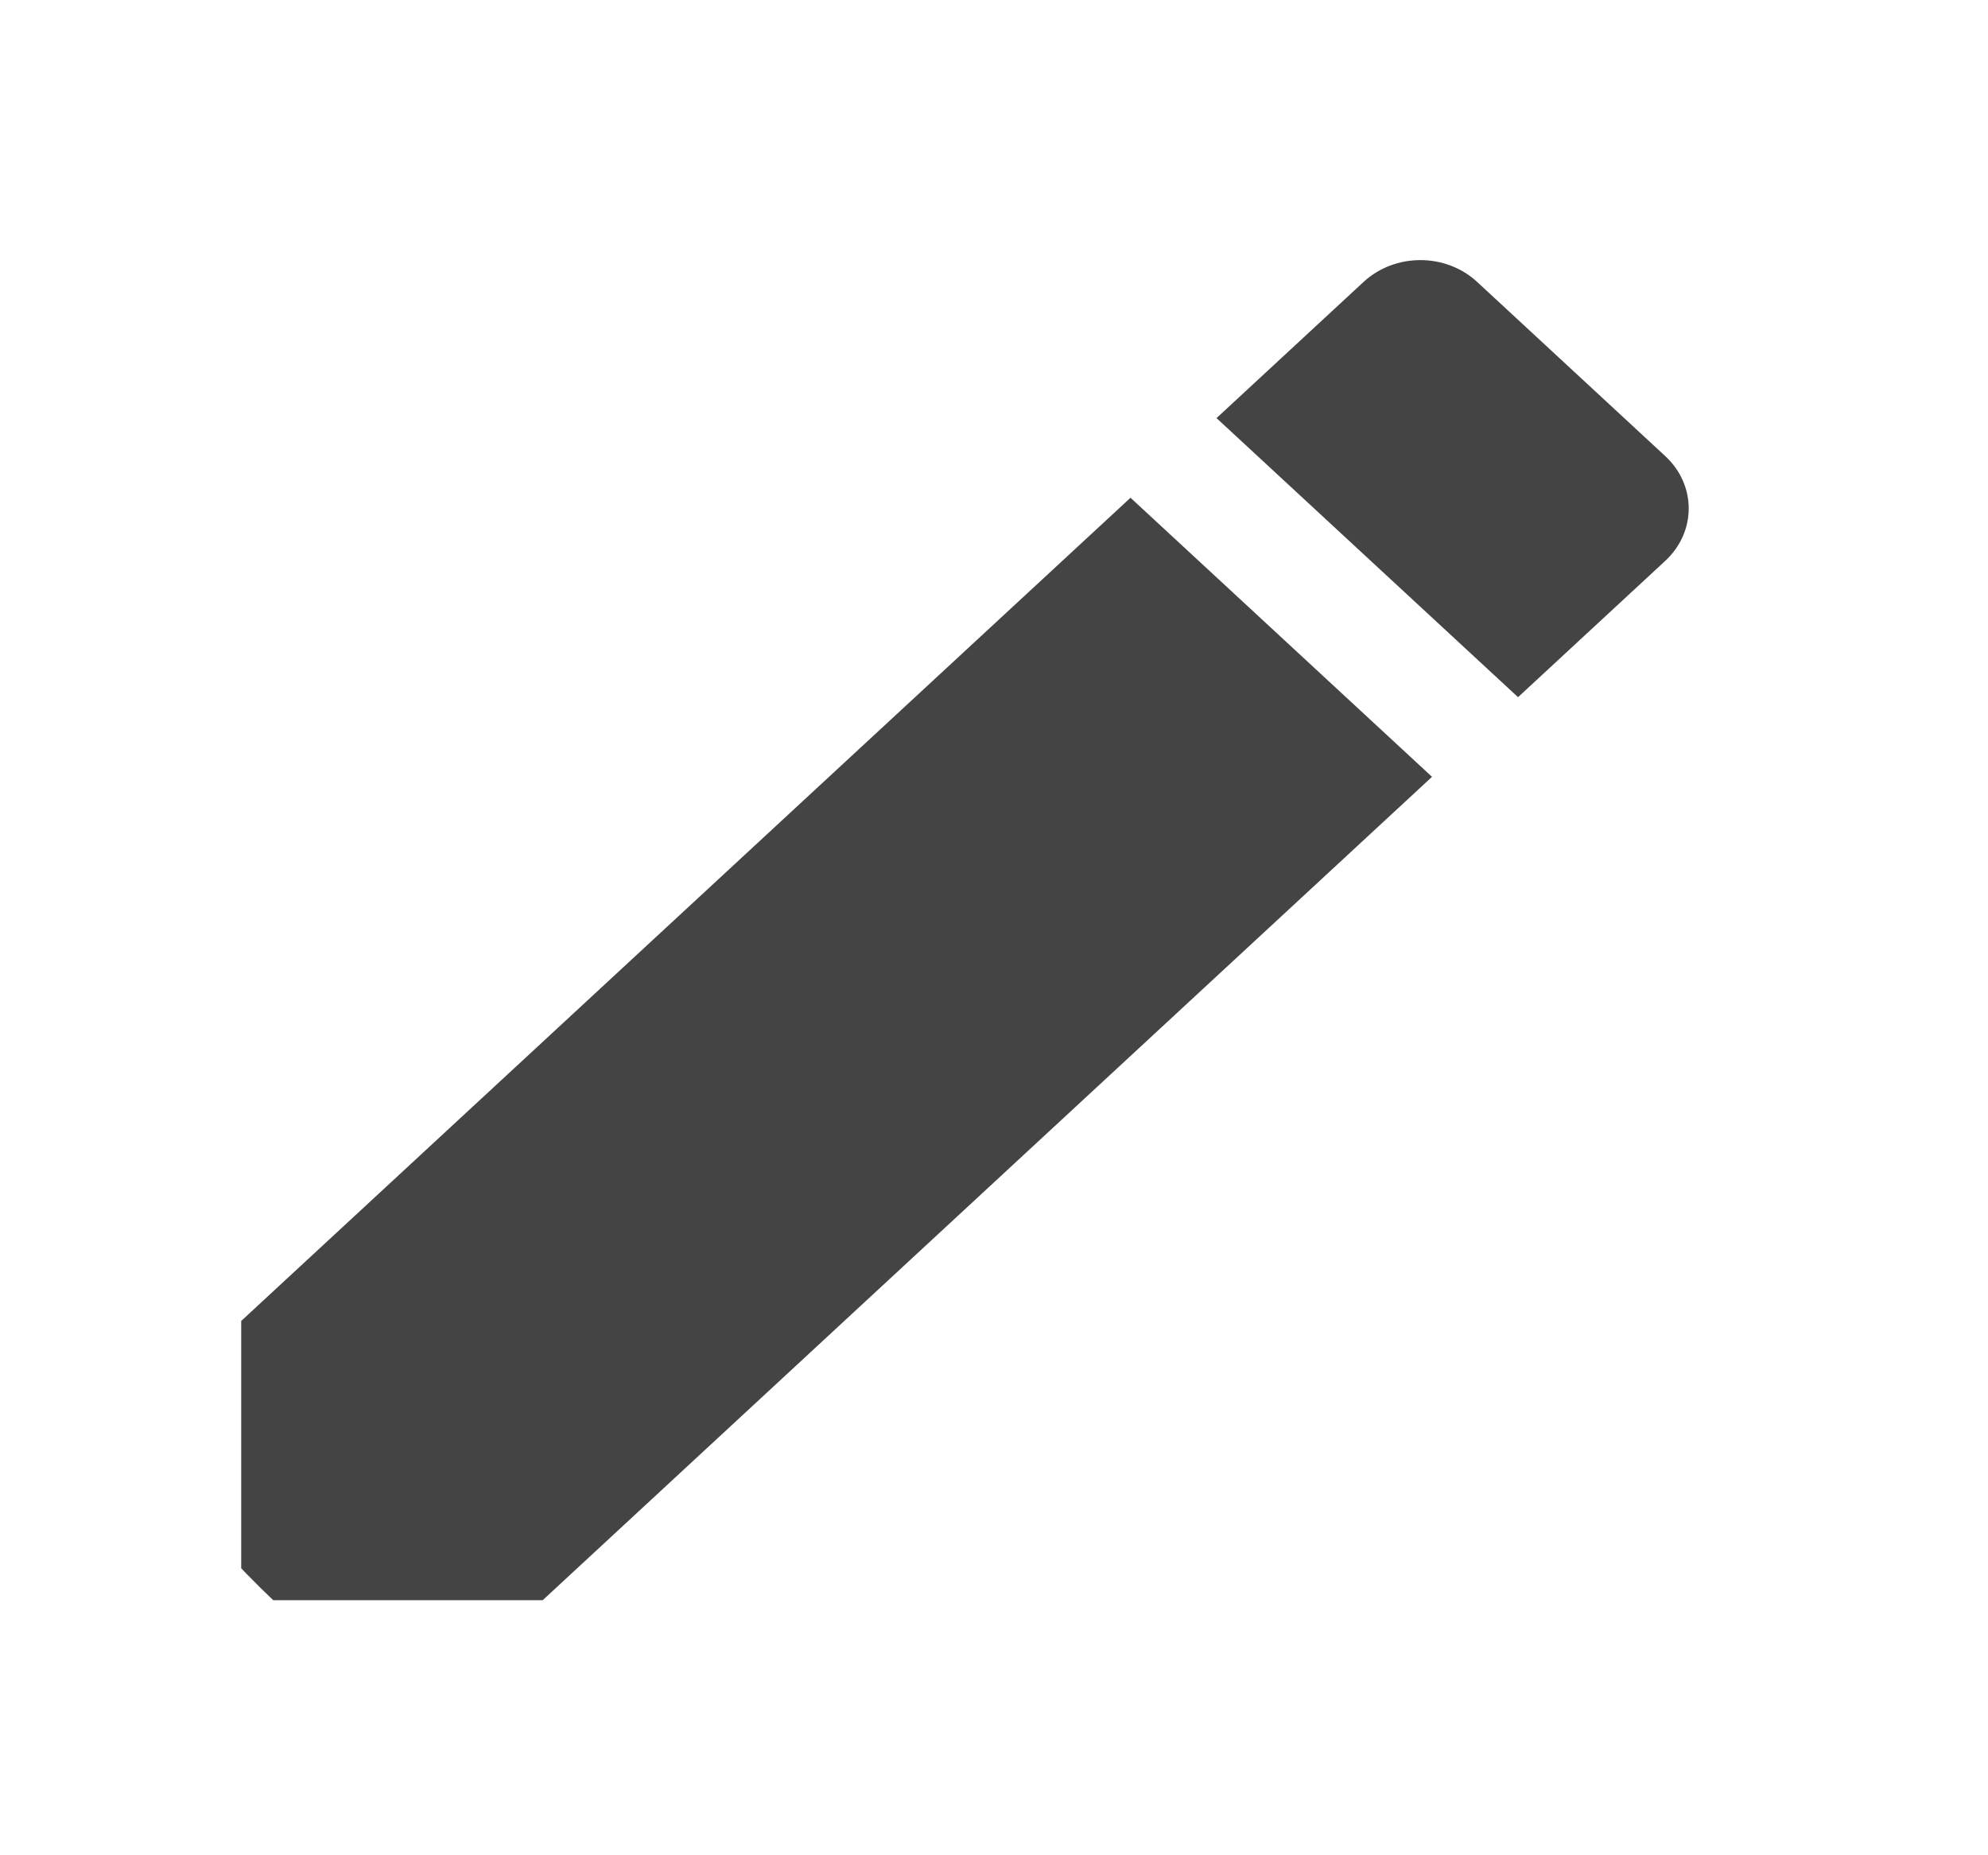 <svg width="15" height="14" viewBox="0 0 15 14" fill="none" xmlns="http://www.w3.org/2000/svg">
<g clip-path="url(#clip0_937_29272)">
<path d="M1.82 9.968V12.075H4.095L10.805 5.862L8.53 3.756L1.82 9.968ZM12.564 4.233C12.801 4.014 12.801 3.66 12.564 3.441L11.145 2.127C10.908 1.908 10.526 1.908 10.289 2.127L9.179 3.155L11.454 5.261L12.564 4.233Z" fill="#444444"/>
</g>
<defs>
<clipPath id="clip0_937_29272">
<rect y="0.279" width="14.56" height="13.482" rx="6" fill="white"/>
</clipPath>
</defs>
</svg>
